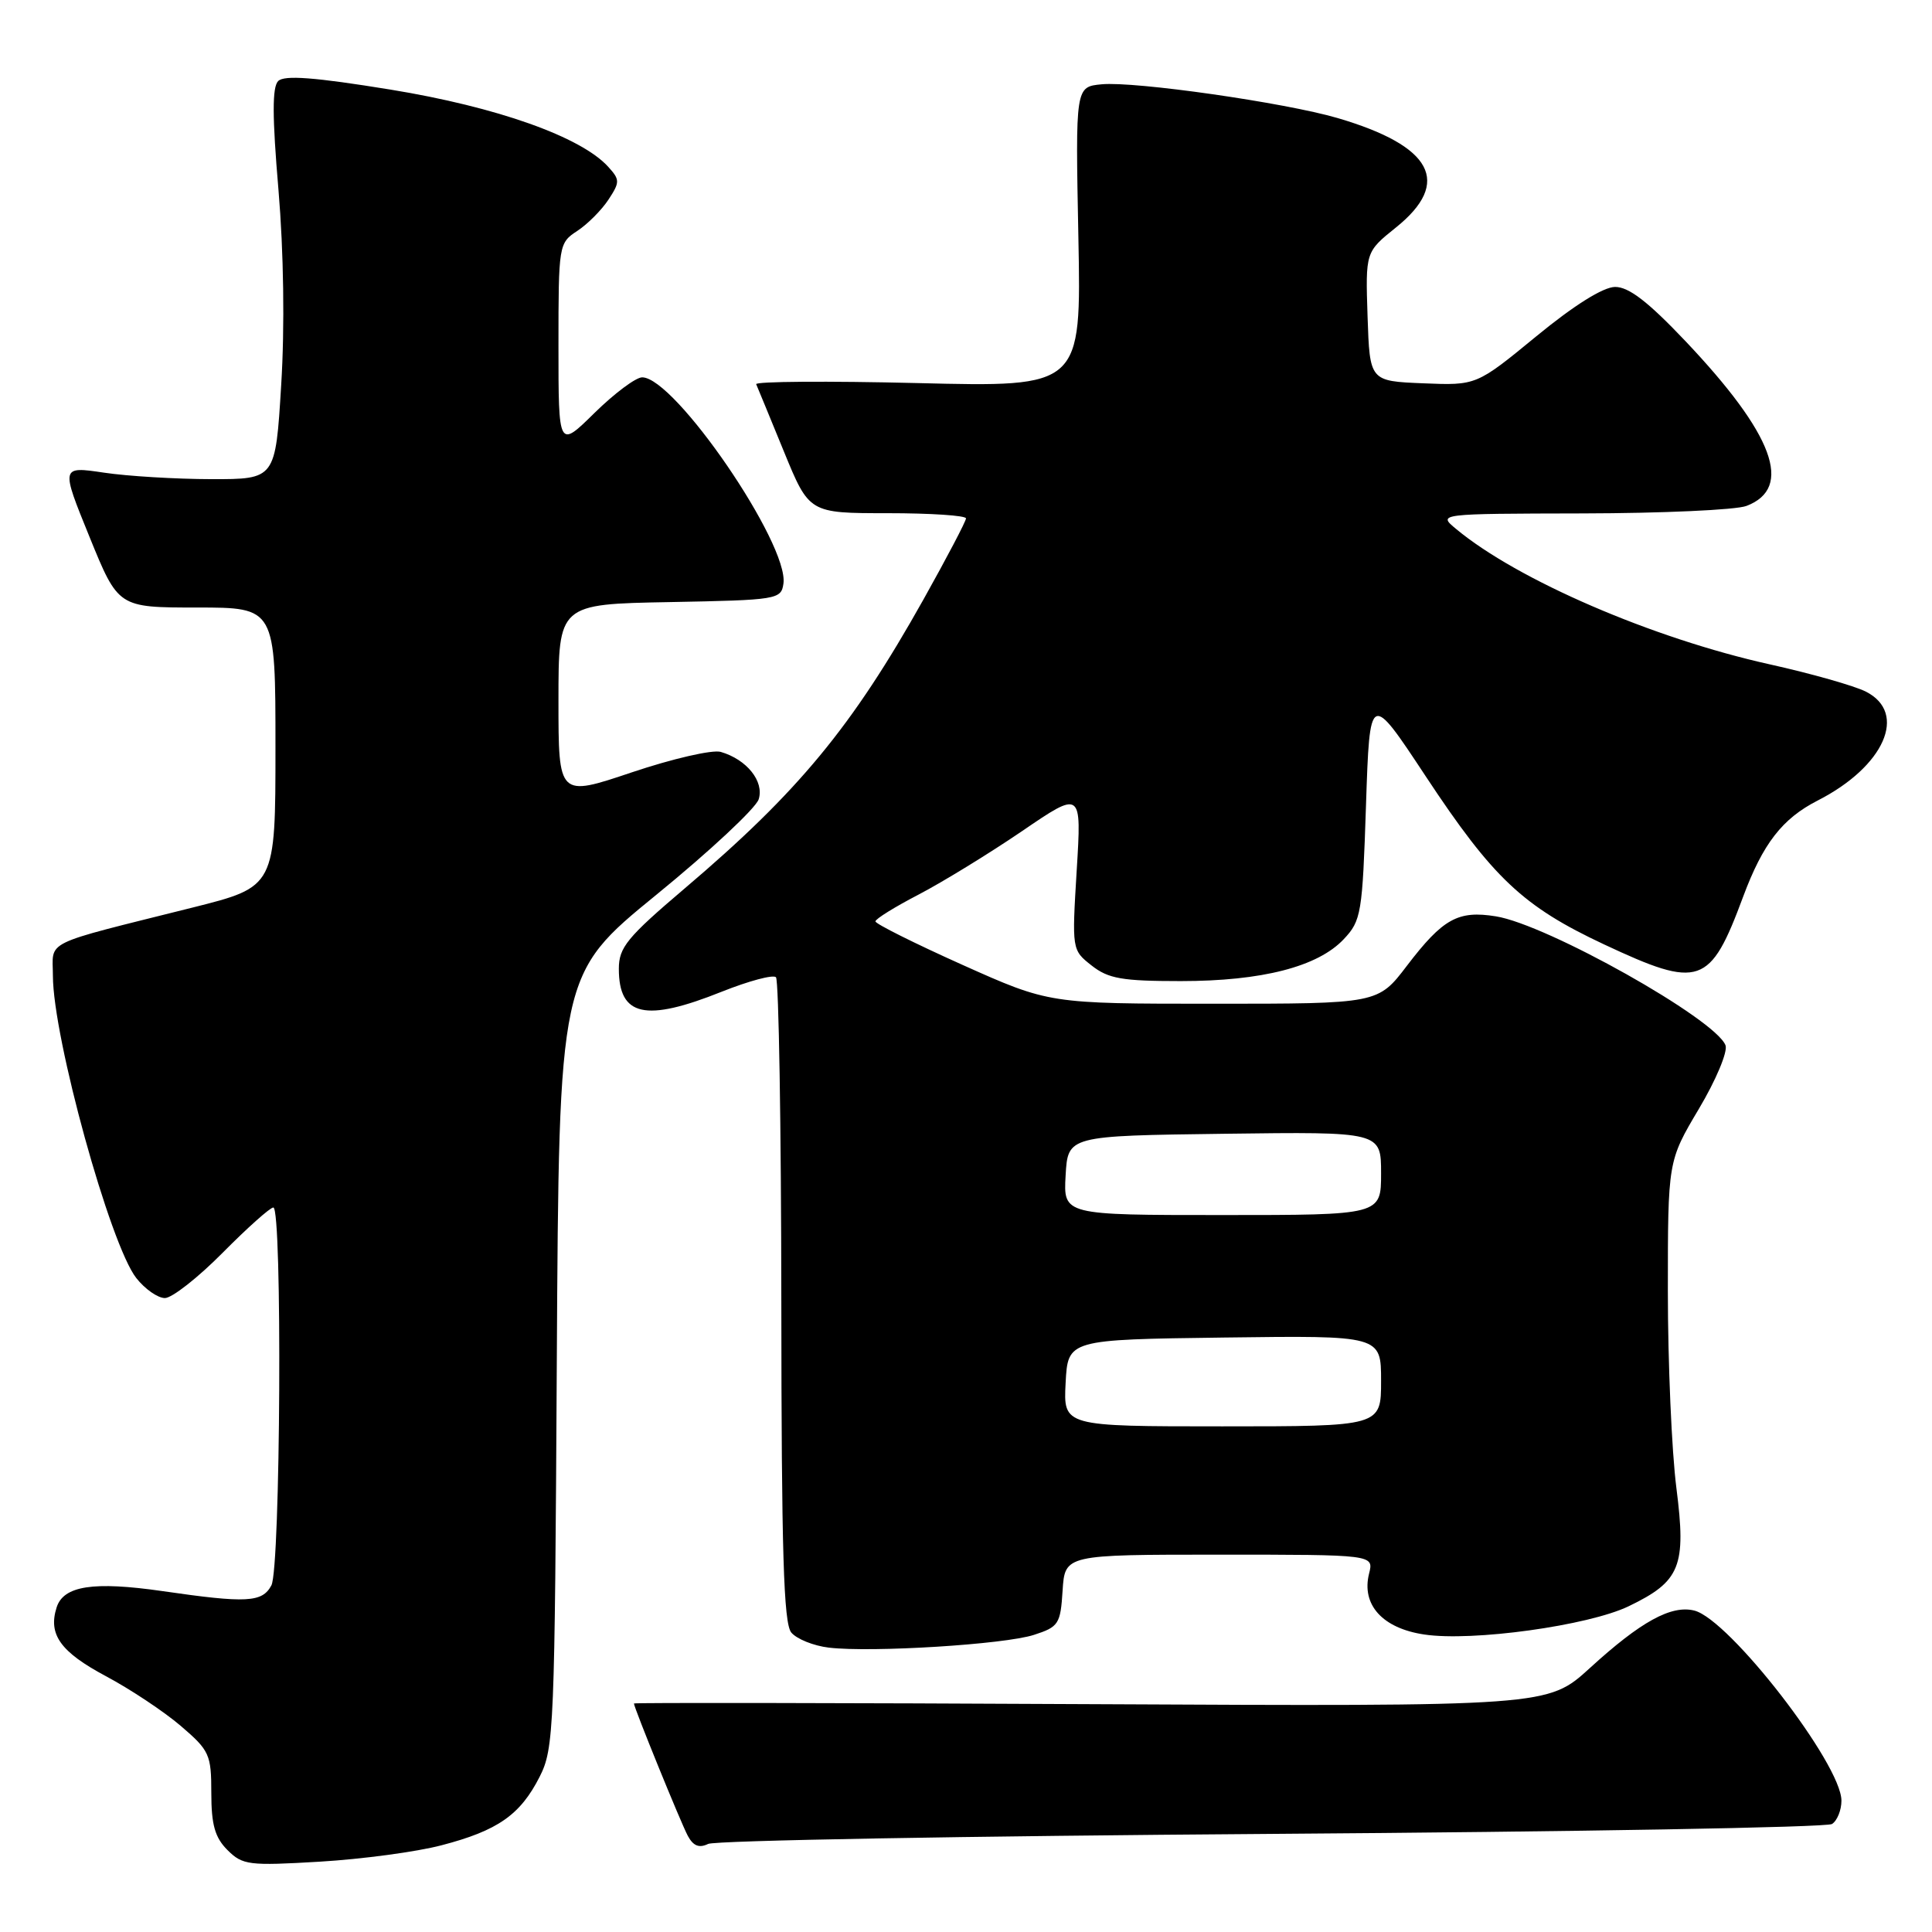 <?xml version="1.0" encoding="UTF-8" standalone="no"?>
<!DOCTYPE svg PUBLIC "-//W3C//DTD SVG 1.1//EN" "http://www.w3.org/Graphics/SVG/1.1/DTD/svg11.dtd" >
<svg xmlns="http://www.w3.org/2000/svg" xmlns:xlink="http://www.w3.org/1999/xlink" version="1.1" viewBox="0 0 256 256">
 <g >
 <path fill="currentColor"
d=" M 58.50 244.51 C 65.95 242.57 68.94 240.48 71.50 235.44 C 73.41 231.68 73.51 229.22 73.78 180.29 C 74.07 129.09 74.07 129.09 86.96 118.57 C 94.05 112.79 100.15 107.09 100.53 105.91 C 101.28 103.54 98.95 100.63 95.50 99.63 C 94.40 99.31 89.11 100.53 83.75 102.33 C 74.00 105.61 74.00 105.61 74.00 92.83 C 74.00 80.05 74.00 80.05 88.75 79.78 C 103.03 79.51 103.51 79.43 103.81 77.33 C 104.55 72.09 89.42 50.00 85.09 50.00 C 84.25 50.00 81.42 52.12 78.78 54.71 C 74.00 59.42 74.00 59.42 74.00 45.83 C 74.00 32.45 74.04 32.20 76.49 30.60 C 77.85 29.71 79.71 27.84 80.62 26.46 C 82.15 24.13 82.15 23.82 80.60 22.11 C 77.00 18.13 65.83 14.17 51.73 11.87 C 41.70 10.24 37.67 9.93 36.86 10.74 C 36.06 11.54 36.07 15.45 36.90 25.17 C 37.59 33.39 37.74 43.29 37.26 51.00 C 36.50 63.50 36.50 63.50 28.00 63.49 C 23.32 63.48 16.92 63.10 13.78 62.63 C 8.05 61.78 8.05 61.78 11.86 71.14 C 15.67 80.50 15.67 80.50 26.09 80.50 C 36.50 80.50 36.50 80.50 36.50 99.00 C 36.50 117.50 36.50 117.50 25.50 120.26 C 5.31 125.32 7.00 124.49 7.01 129.29 C 7.02 137.50 14.59 164.94 18.06 169.35 C 19.21 170.81 20.91 172.00 21.85 172.00 C 22.79 172.00 26.23 169.30 29.50 166.00 C 32.77 162.70 35.79 160.00 36.22 160.00 C 37.42 160.00 37.18 207.80 35.96 210.07 C 34.75 212.34 32.69 212.45 21.53 210.83 C 12.36 209.51 8.41 210.12 7.50 213.00 C 6.36 216.58 8.02 218.89 14.01 222.09 C 17.26 223.82 21.73 226.79 23.95 228.69 C 27.76 231.95 28.00 232.48 28.00 237.58 C 28.00 241.79 28.48 243.48 30.14 245.14 C 32.14 247.14 32.97 247.24 42.39 246.68 C 47.95 246.35 55.20 245.38 58.50 244.51 Z  M 168.50 243.00 C 208.65 242.72 242.06 242.14 242.75 241.69 C 243.44 241.25 244.00 239.85 244.00 238.60 C 244.00 233.76 229.15 214.58 224.51 213.41 C 221.45 212.64 217.40 214.87 210.67 221.02 C 205.09 226.11 205.09 226.11 144.55 225.81 C 111.25 225.64 84.00 225.60 84.00 225.72 C 84.00 226.26 90.22 241.55 91.14 243.26 C 91.86 244.60 92.64 244.91 93.83 244.33 C 94.75 243.87 128.35 243.28 168.50 243.00 Z  M 137.00 216.63 C 140.28 215.57 140.52 215.20 140.80 210.75 C 141.11 206.00 141.11 206.00 161.57 206.00 C 182.04 206.00 182.04 206.00 181.41 208.51 C 180.37 212.64 183.19 215.76 188.72 216.58 C 195.08 217.54 210.46 215.41 215.80 212.84 C 222.67 209.53 223.46 207.57 222.13 197.16 C 221.51 192.32 221.00 180.60 221.00 171.11 C 221.00 153.85 221.00 153.85 225.11 146.93 C 227.38 143.12 228.96 139.34 228.64 138.51 C 227.31 135.03 205.00 122.50 198.21 121.42 C 193.19 120.61 191.19 121.73 186.43 127.96 C 182.59 133.00 182.59 133.00 160.81 133.00 C 139.03 133.00 139.03 133.00 127.51 127.84 C 121.18 125.00 116.00 122.41 116.00 122.09 C 116.00 121.76 118.59 120.16 121.75 118.52 C 124.91 116.87 131.06 113.10 135.41 110.14 C 143.32 104.74 143.32 104.74 142.67 115.31 C 142.03 125.85 142.03 125.88 144.65 127.94 C 146.86 129.68 148.69 130.00 156.45 130.00 C 167.22 130.00 174.62 128.10 178.06 124.44 C 180.37 121.99 180.53 121.04 181.00 106.74 C 181.50 91.64 181.50 91.64 188.90 102.84 C 197.83 116.36 201.80 120.10 212.55 125.14 C 225.23 131.08 226.60 130.61 230.97 118.83 C 233.60 111.77 236.16 108.47 240.86 106.07 C 249.68 101.57 252.82 94.49 247.25 91.65 C 245.74 90.88 240.00 89.25 234.50 88.03 C 218.96 84.58 201.06 76.85 192.94 70.09 C 190.50 68.07 190.50 68.07 209.68 68.03 C 220.24 68.01 230.01 67.57 231.41 67.04 C 237.67 64.66 235.04 57.56 223.33 45.20 C 218.36 39.96 215.82 38.01 214.00 38.02 C 212.42 38.04 208.57 40.45 203.57 44.56 C 195.63 51.08 195.63 51.08 188.57 50.79 C 181.50 50.50 181.50 50.50 181.21 41.95 C 180.93 33.39 180.93 33.39 184.96 30.15 C 192.41 24.17 189.83 19.34 177.23 15.64 C 170.26 13.60 150.38 10.75 145.98 11.17 C 142.50 11.50 142.50 11.50 142.89 31.40 C 143.28 51.30 143.28 51.30 121.60 50.76 C 109.67 50.47 100.04 50.54 100.20 50.91 C 100.37 51.29 102.01 55.29 103.86 59.80 C 107.22 68.00 107.22 68.00 117.61 68.00 C 123.33 68.00 128.00 68.31 128.00 68.69 C 128.00 69.06 125.46 73.90 122.36 79.44 C 112.90 96.32 105.80 104.92 90.75 117.70 C 83.09 124.21 82.00 125.54 82.00 128.37 C 82.00 134.68 85.52 135.46 95.65 131.40 C 99.22 129.98 102.45 129.11 102.82 129.49 C 103.19 129.86 103.51 149.20 103.53 172.46 C 103.55 205.67 103.83 215.09 104.85 216.32 C 105.57 217.18 107.81 218.08 109.83 218.32 C 115.51 218.99 133.09 217.90 137.00 216.63 Z  M 141.20 183.25 C 141.50 177.50 141.50 177.50 162.25 177.23 C 183.00 176.96 183.00 176.96 183.00 182.98 C 183.00 189.00 183.00 189.00 161.95 189.00 C 140.90 189.00 140.90 189.00 141.20 183.25 Z  M 141.20 155.75 C 141.50 150.50 141.50 150.50 162.25 150.23 C 183.00 149.96 183.00 149.96 183.00 155.48 C 183.00 161.00 183.00 161.00 161.95 161.00 C 140.90 161.00 140.90 161.00 141.20 155.75 Z "/>
</g>
</svg>
